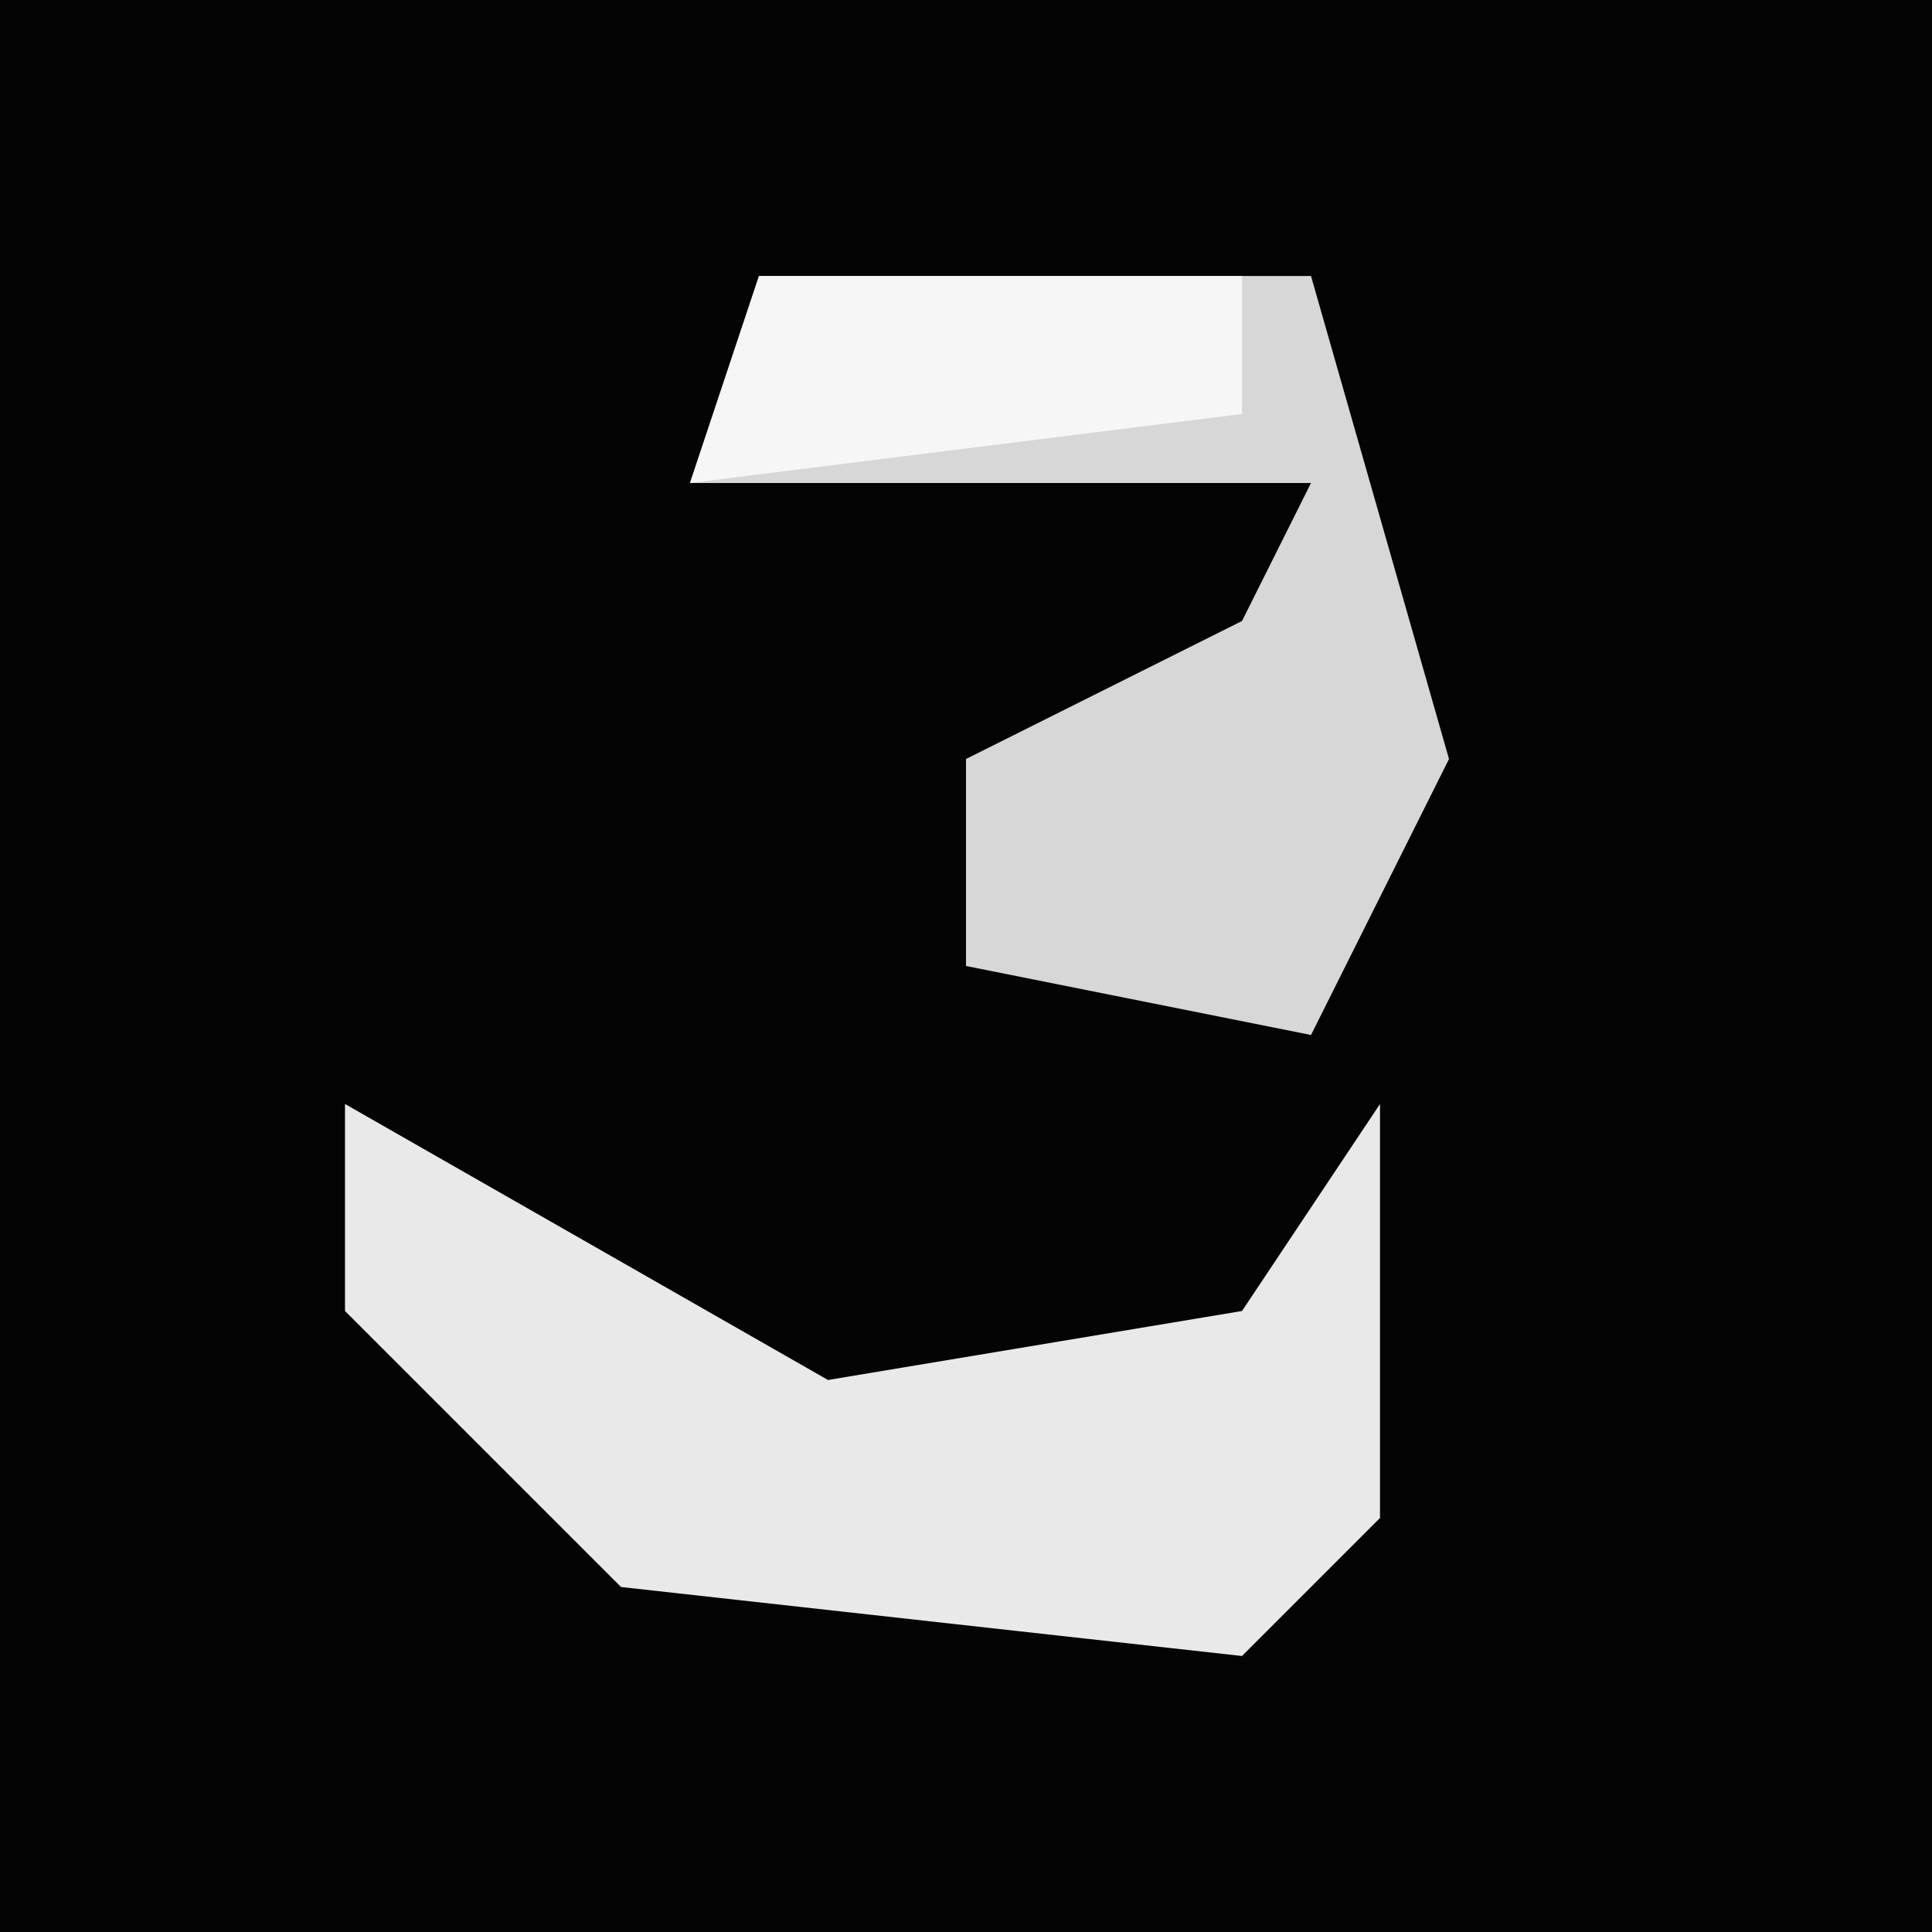 <?xml version="1.0" encoding="UTF-8"?>
<svg version="1.1" xmlns="http://www.w3.org/2000/svg" width="28" height="28">
<path d="M0,0 L28,0 L28,28 L0,28 Z " fill="#040404" transform="translate(0,0)"/>
<path d="M0,0 L8,0 L10,7 L8,11 L3,10 L3,7 L7,5 L8,3 L-1,3 Z " fill="#D7D7D7" transform="translate(11,4)"/>
<path d="M0,0 L7,4 L13,3 L15,0 L15,6 L13,8 L4,7 L0,3 Z " fill="#E9E9E9" transform="translate(5,16)"/>
<path d="M0,0 L7,0 L7,2 L-1,3 Z " fill="#F6F6F6" transform="translate(11,4)"/>
</svg>
